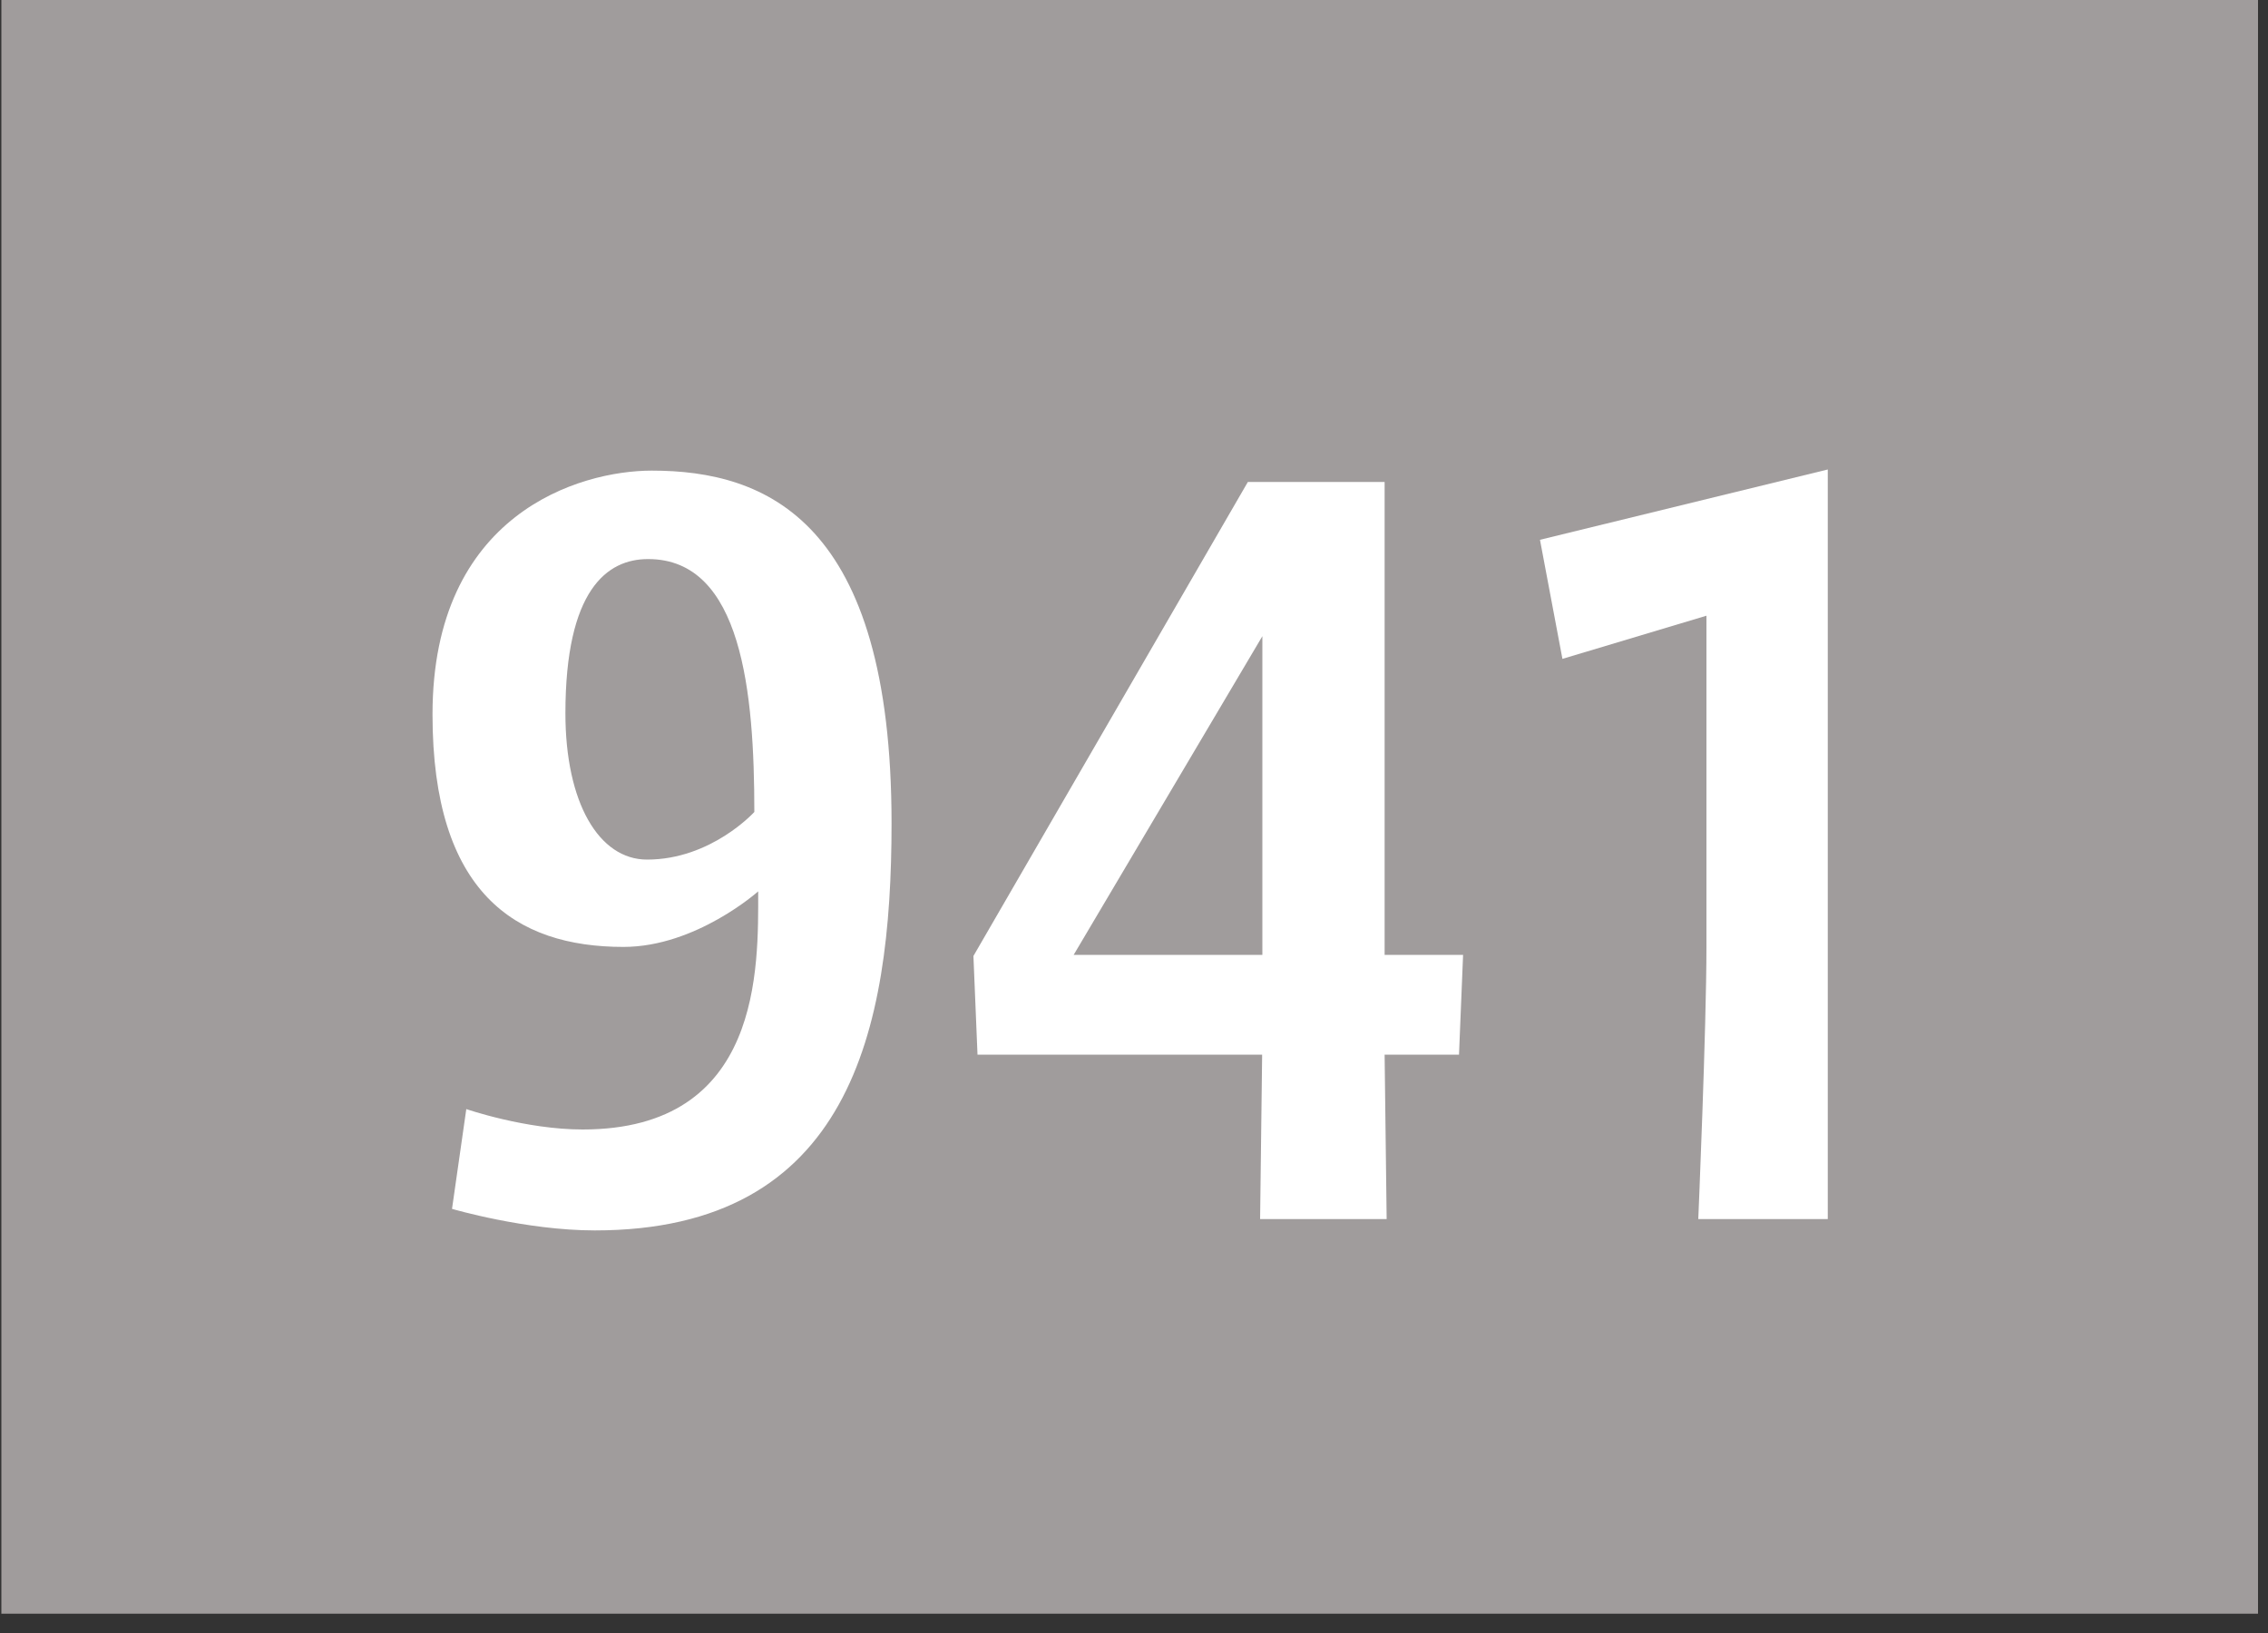 <svg width="100" height="72" viewBox="0 0 100 72" fill="none" xmlns="http://www.w3.org/2000/svg">
<rect x="0" y="0" width="100" height="72" fill="#333333" stroke="none"/>
<g clip-path="url(#clip0_7_1854)">
<path d="M99.56 0H0.06V71.15H99.56V0Z" fill="#A09C9C"/>
<path d="M26.23 54.25C23.17 54.25 19.93 53.3 19.93 53.3L20.56 48.9C20.56 48.9 23.17 49.8 25.69 49.8C33.61 49.8 33.43 42.65 33.43 39.3C33.43 39.3 30.69 41.75 27.49 41.75C22.72 41.75 19.07 39.35 19.07 31.5C19.07 22.65 25.55 20.75 28.74 20.75C33.78 20.75 39.31 22.95 39.31 36.3C39.31 45.45 37.46 54.25 26.22 54.25H26.23ZM28.57 24.65C26.77 24.65 24.93 26 24.93 31.45C24.93 35.4 26.41 37.9 28.53 37.9C31.36 37.9 33.26 35.8 33.26 35.8C33.26 30.55 32.72 24.65 28.58 24.65H28.57Z" fill="white"/>
<path d="M64.34 46.5H61.05L61.14 53.75H55.56L55.65 46.5H43.1L42.92 42.15L55.02 21.25H61.05V42.1H64.51L64.33 46.5H64.34ZM55.66 28.05L47.34 42.1H55.66V28.05Z" fill="white"/>
<path d="M75.23 27.15L68.89 29.05L67.9 23.8L80.59 20.7V53.75H74.88C74.88 53.75 75.24 45.3 75.24 41.75V27.15H75.23Z" fill="white"/>
</g>
<defs>
<clipPath id="clip0_7_1854">
<rect width="99.5" height="71.15" fill="white" transform="translate(0.06)"/>
</clipPath>
</defs>
</svg>
